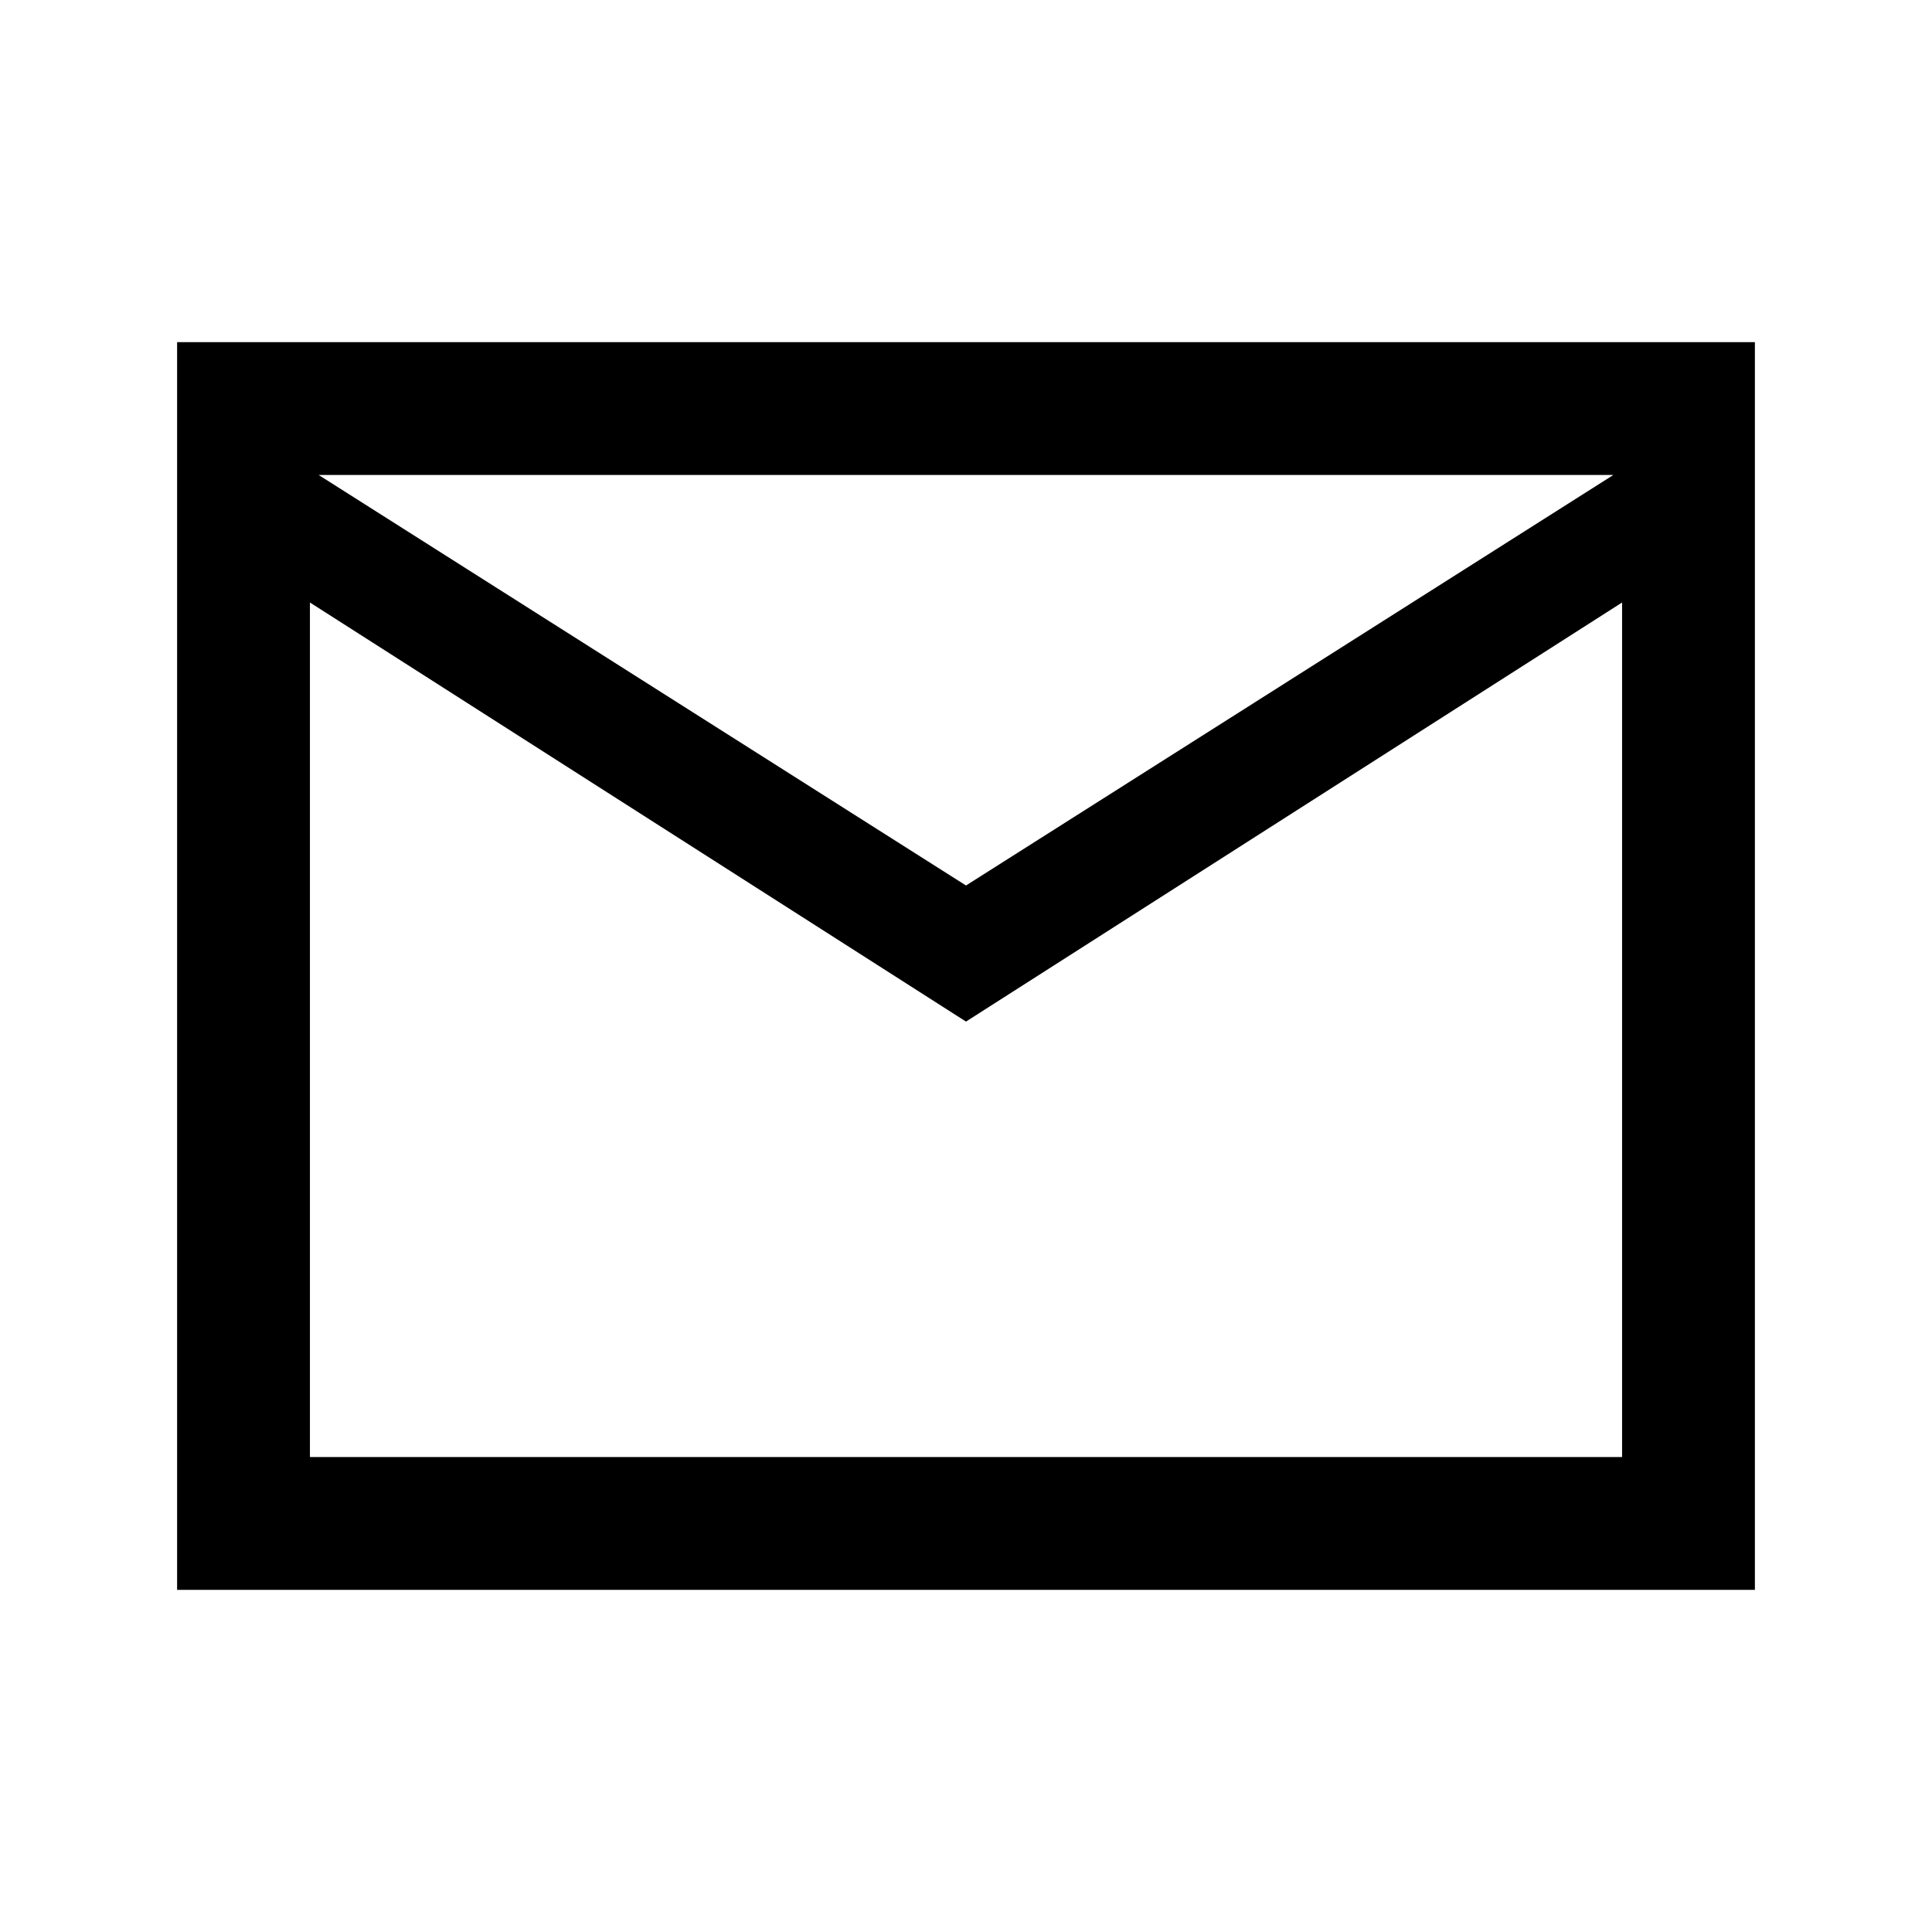 <svg xmlns="http://www.w3.org/2000/svg" height="24" viewBox="0 -960 960 960" width="24"><path d="M88-170v-620h784v620H88Zm392-282.38L154-660.62V-236h652v-424.62L480-452.38Zm0-67.62 321.69-204H158.31L480-520ZM154-660.62V-724v488-424.62Z"/></svg>